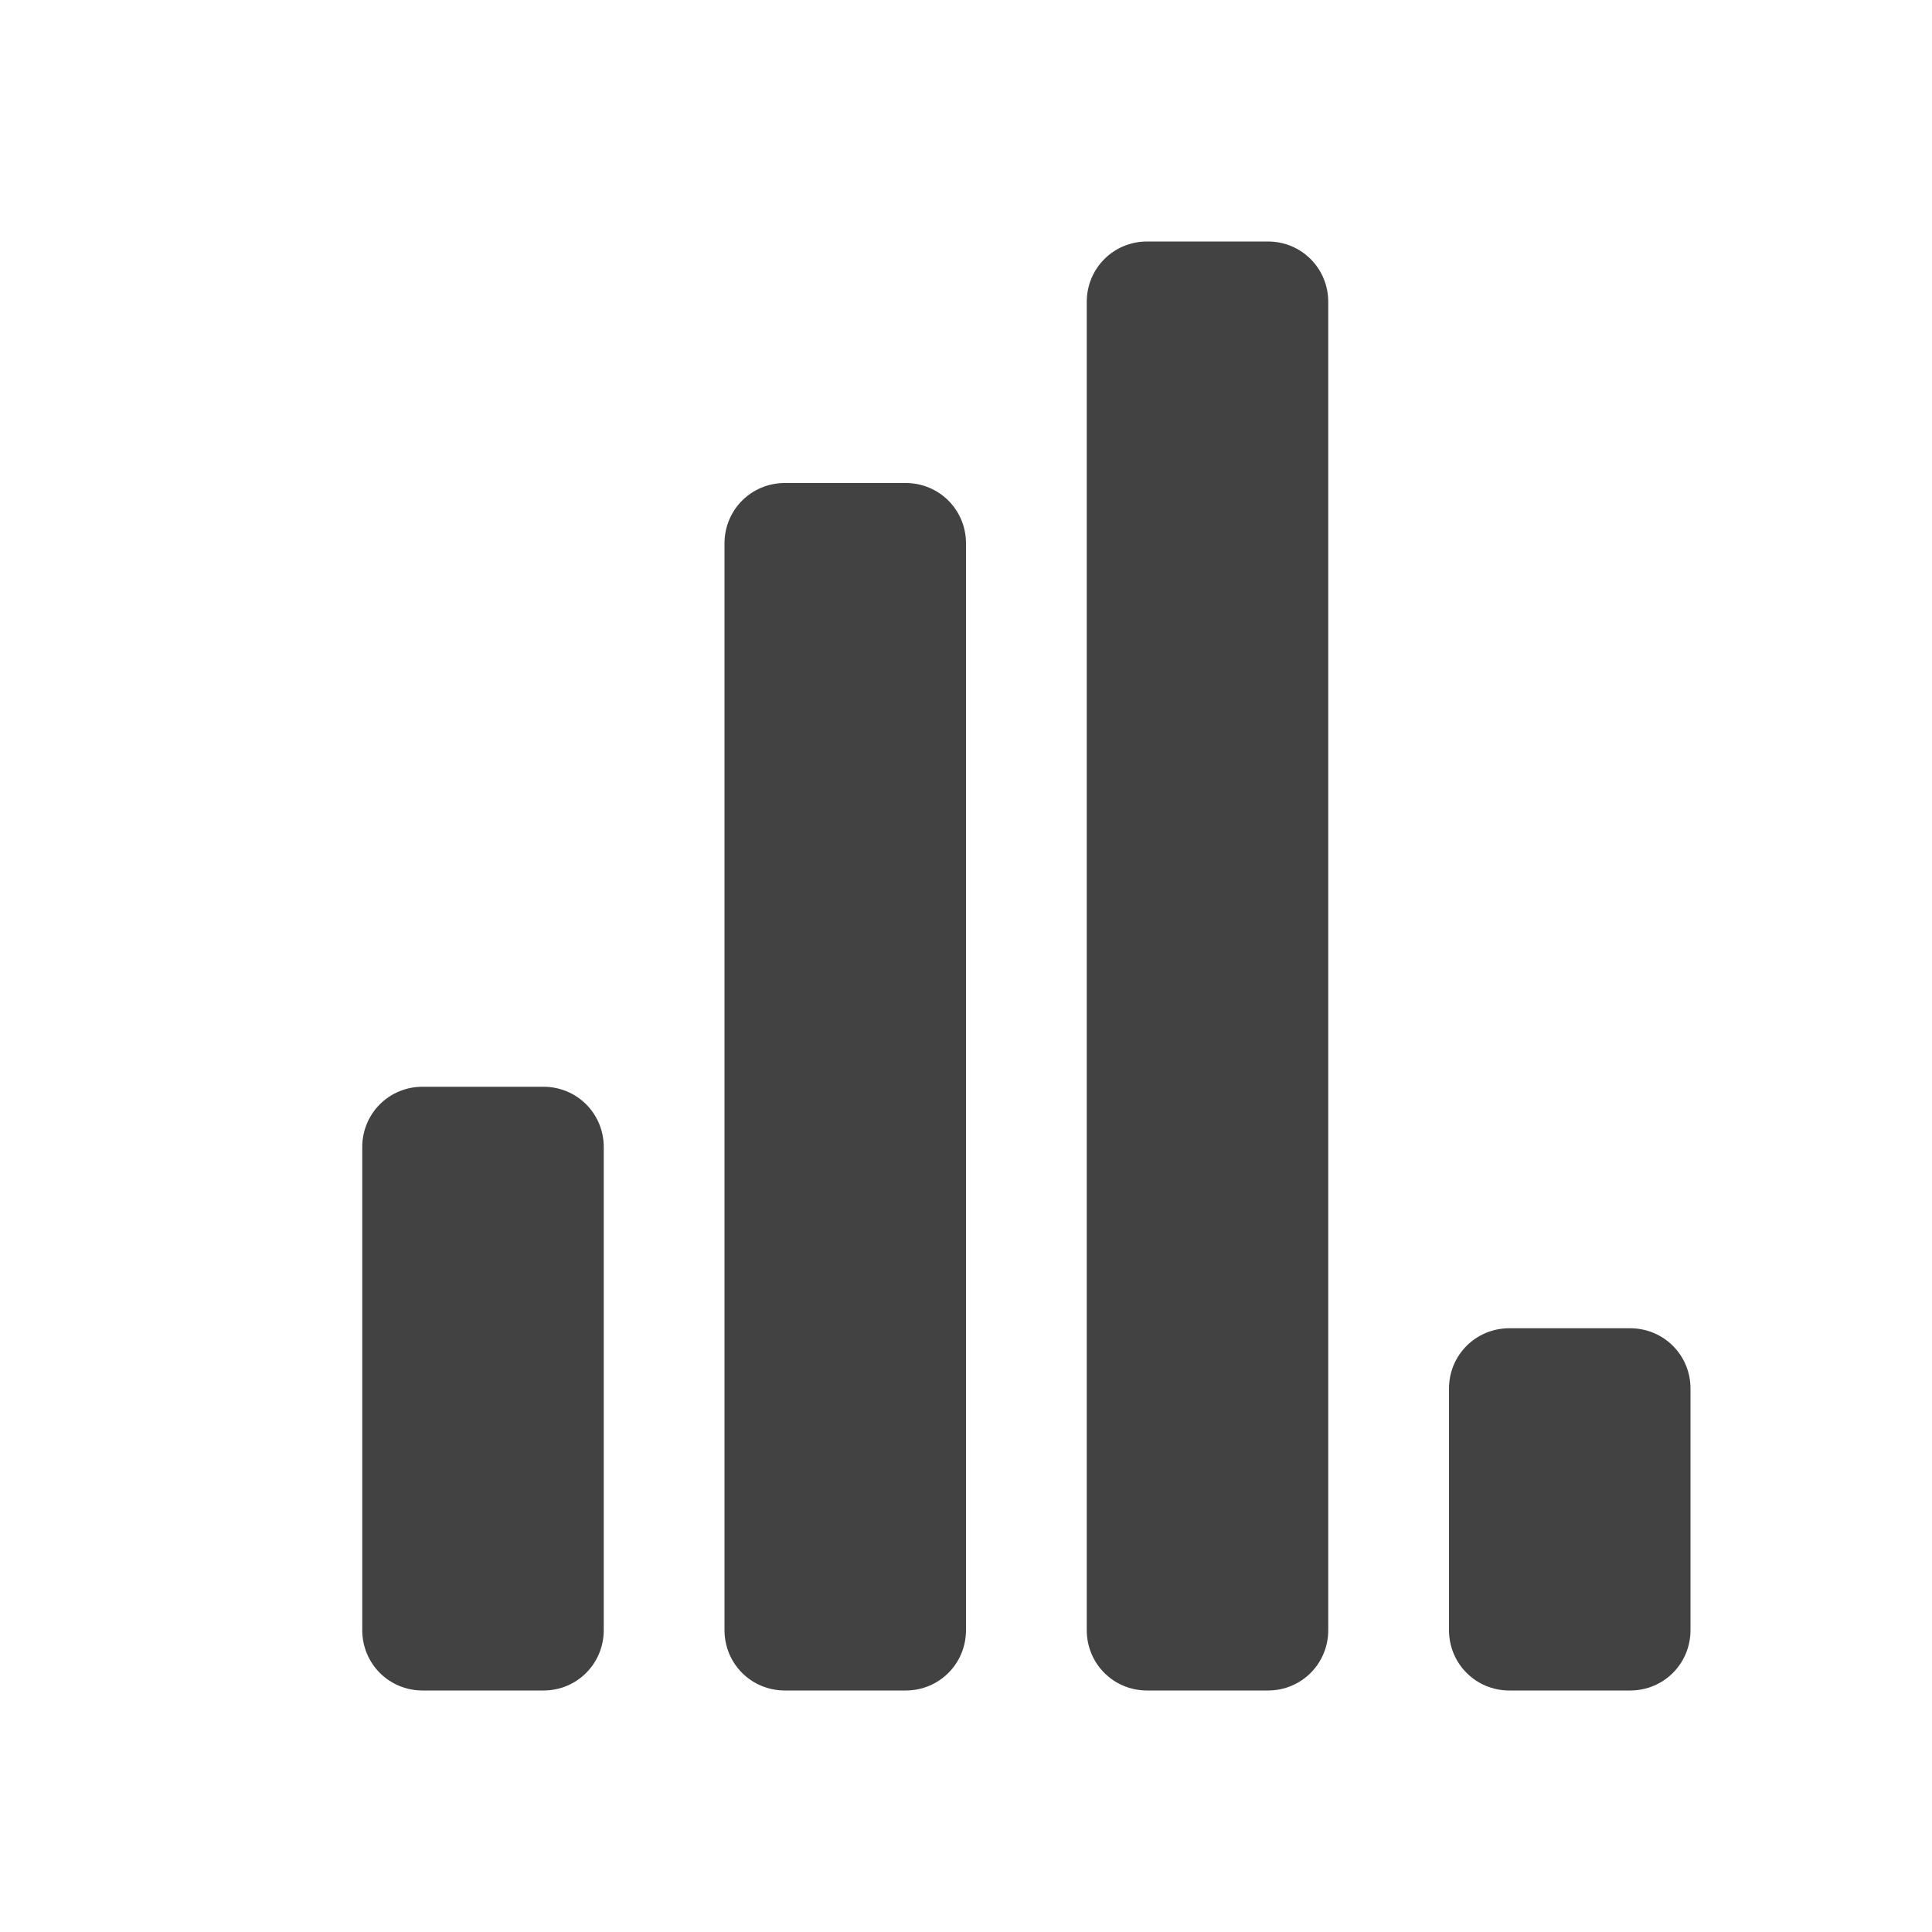 
<svg xmlns="http://www.w3.org/2000/svg" xmlns:xlink="http://www.w3.org/1999/xlink" width="22px" height="22px" viewBox="0 0 22 22" version="1.1">
<g id="surface1">
<defs>
  <style id="current-color-scheme" type="text/css">
   .ColorScheme-Text { color:#424242; } .ColorScheme-Highlight { color:#eeeeee; }
  </style>
 </defs>
<path style="fill:currentColor" class="ColorScheme-Text" d="M 13.062 2.75 C 12.68 2.75 12.375 3.055 12.375 3.438 L 12.375 18.562 C 12.375 18.945 12.68 19.25 13.062 19.25 L 14.438 19.25 C 14.82 19.25 15.125 18.945 15.125 18.562 L 15.125 3.438 C 15.125 3.055 14.82 2.75 14.438 2.75 Z M 8.938 5.5 C 8.555 5.5 8.25 5.805 8.25 6.188 L 8.25 18.562 C 8.25 18.945 8.555 19.25 8.938 19.25 L 10.312 19.25 C 10.695 19.25 11 18.945 11 18.562 L 11 6.188 C 11 5.805 10.695 5.5 10.312 5.5 Z M 4.812 12.375 C 4.43 12.375 4.125 12.68 4.125 13.062 L 4.125 18.562 C 4.125 18.945 4.43 19.25 4.812 19.25 L 6.188 19.25 C 6.57 19.25 6.875 18.945 6.875 18.562 L 6.875 13.062 C 6.875 12.68 6.57 12.375 6.188 12.375 Z M 17.188 15.125 C 16.805 15.125 16.5 15.43 16.5 15.812 L 16.5 18.562 C 16.5 18.945 16.805 19.25 17.188 19.25 L 18.562 19.25 C 18.945 19.25 19.25 18.945 19.25 18.562 L 19.25 15.812 C 19.25 15.43 18.945 15.125 18.562 15.125 Z M 17.188 15.125 "/>
</g>
</svg>
